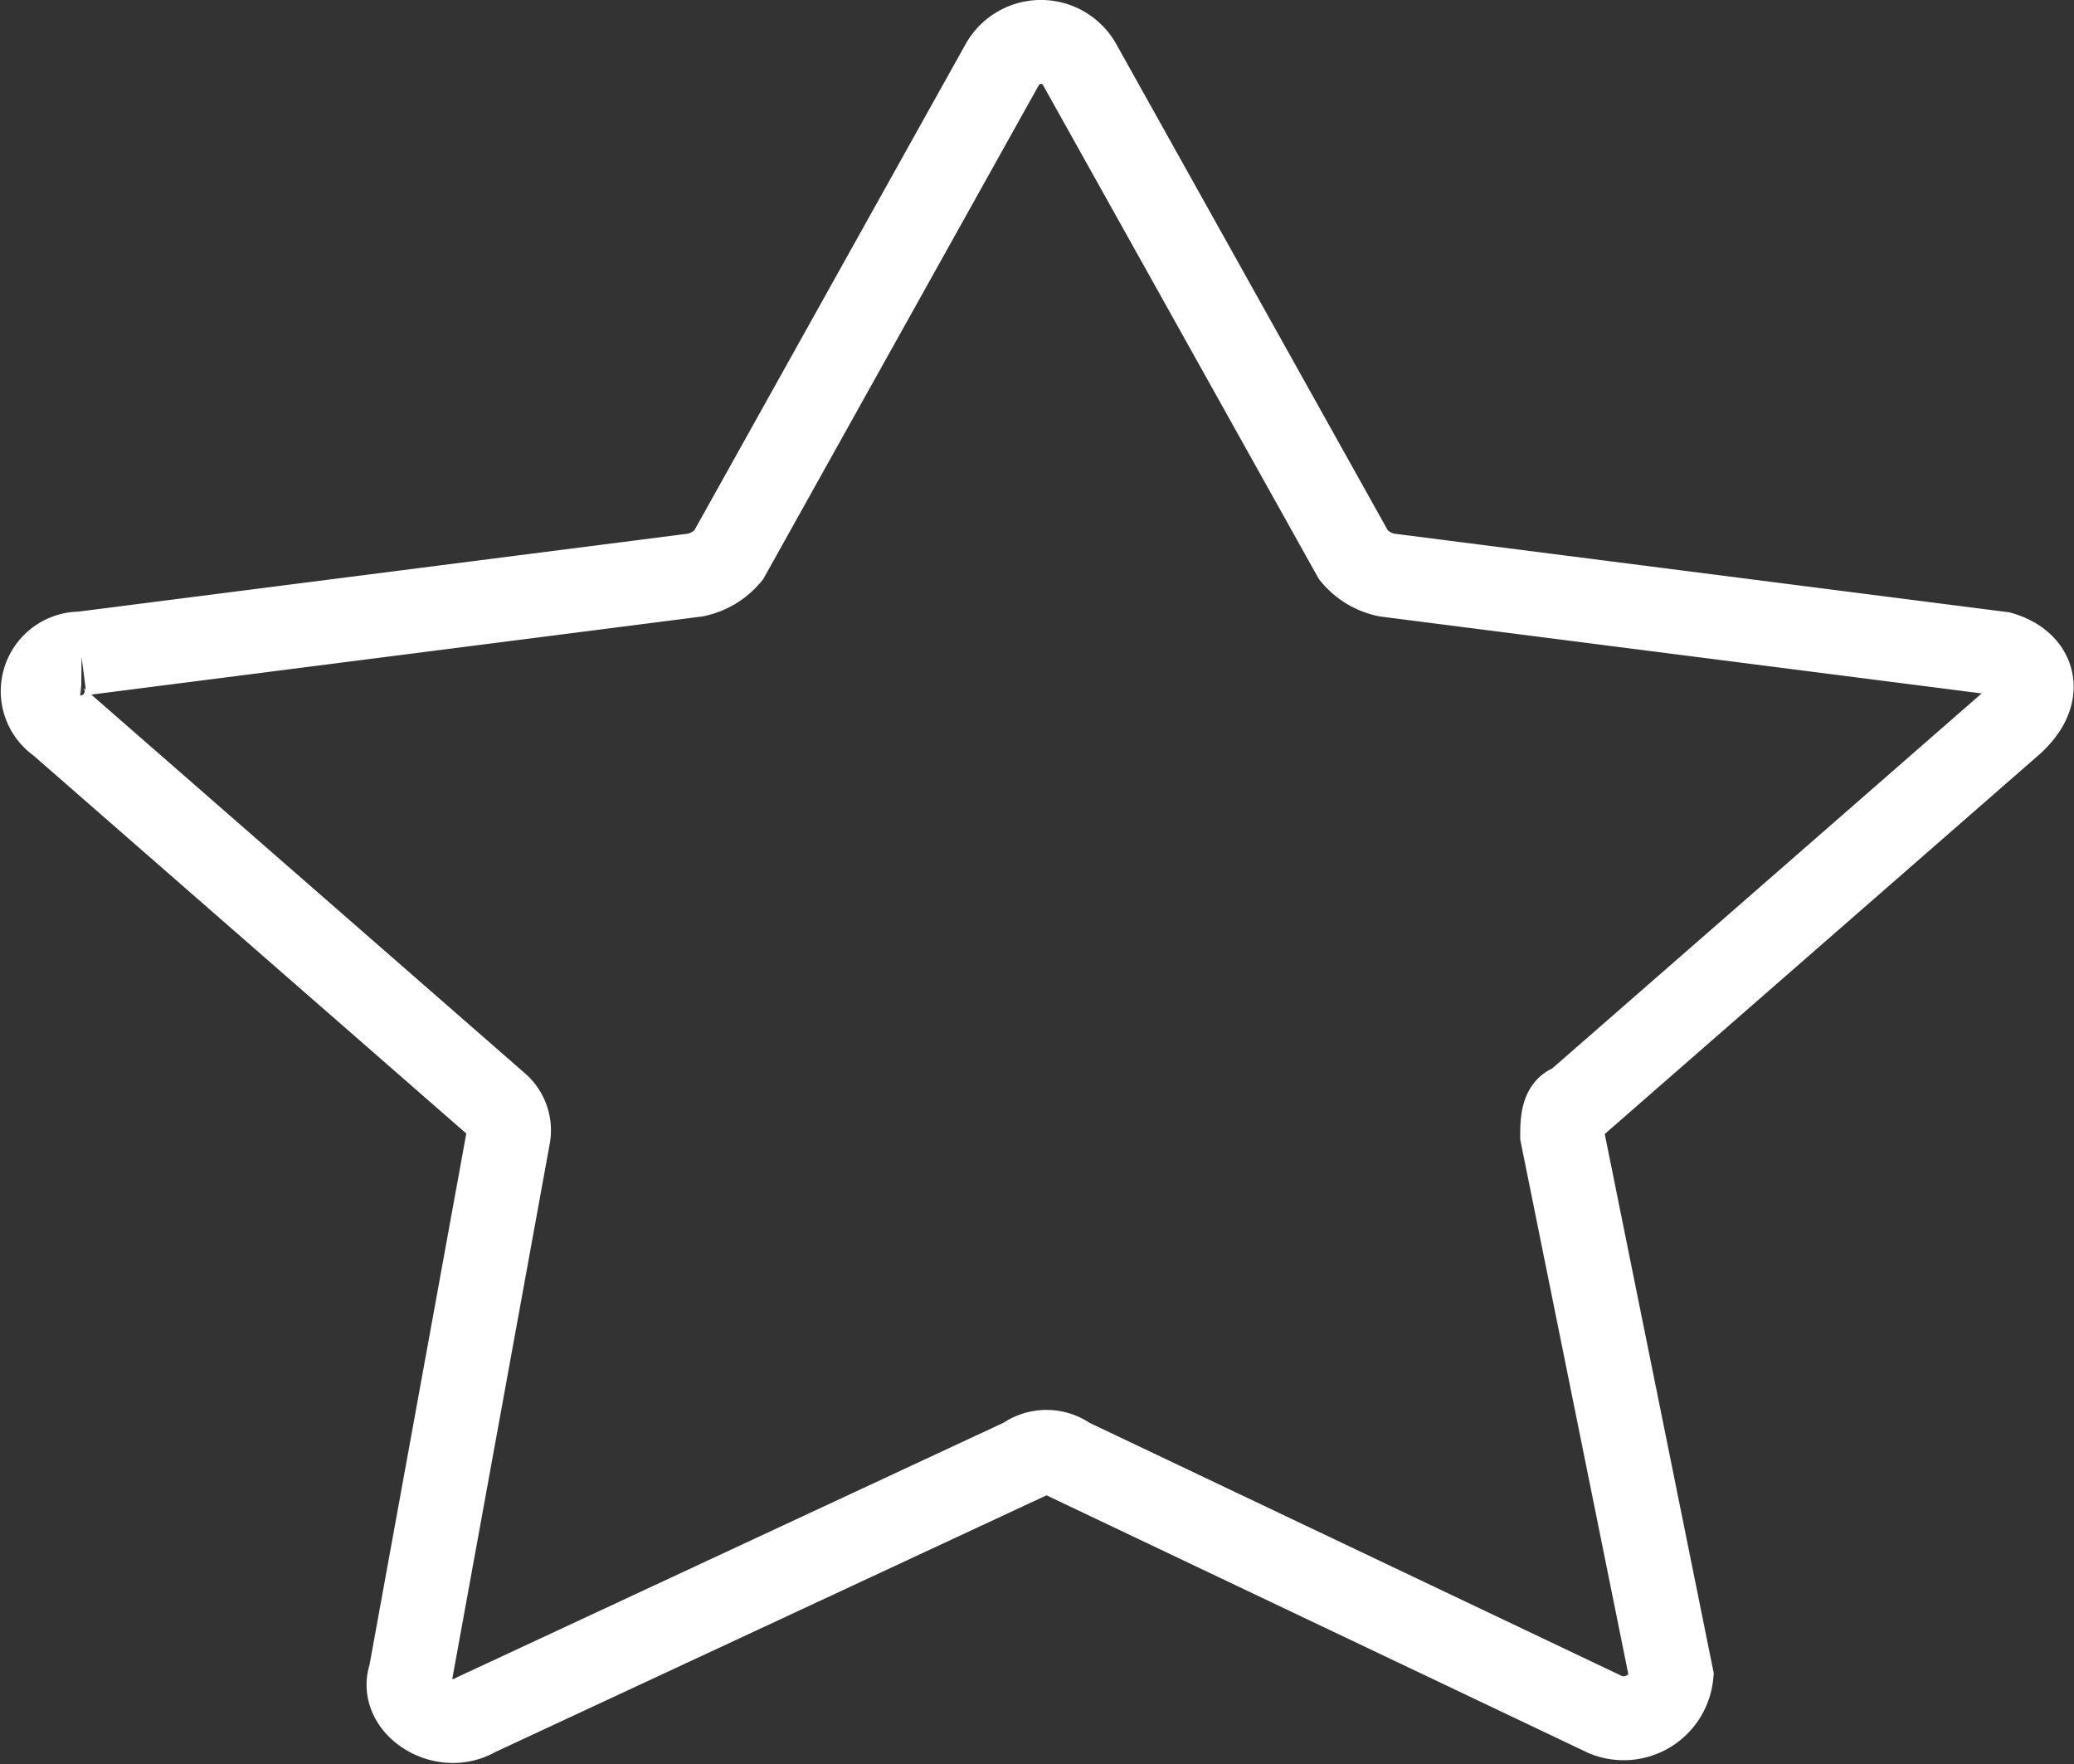 <svg xmlns="http://www.w3.org/2000/svg" viewBox="658.903 1721.05 24.711 21.017">
  <rect x="658.903" y="1721.05" width="24.711" height="21.017" fill="#333333" stroke="none"/>
  <defs>
    <style>
      .cls-1 {
        fill: none;
        stroke: #fff;
      }
    </style>
  </defs>
  <path id="Path_331" data-name="Path 331" class="cls-1" d="M23.281,7.261l-7.32-.936a.7.7,0,0,1-.392-.234L12.3.238a.529.529,0,0,0-.915,0L8.119,6.091a.7.7,0,0,1-.392.234l-7.32.936a.448.448,0,0,0-.261.819l5.228,4.565A.4.4,0,0,1,5.5,13L4.328,19.434c-.131.351.392.7.784.468l6.535-3.043a.433.433,0,0,1,.523,0l6.4,3.043a.572.572,0,0,0,.784-.468L18.053,13c0-.117,0-.351.131-.351l5.228-4.565C23.8,7.729,23.673,7.378,23.281,7.261Z" transform="translate(659.463 1721.575)"/>
</svg>
